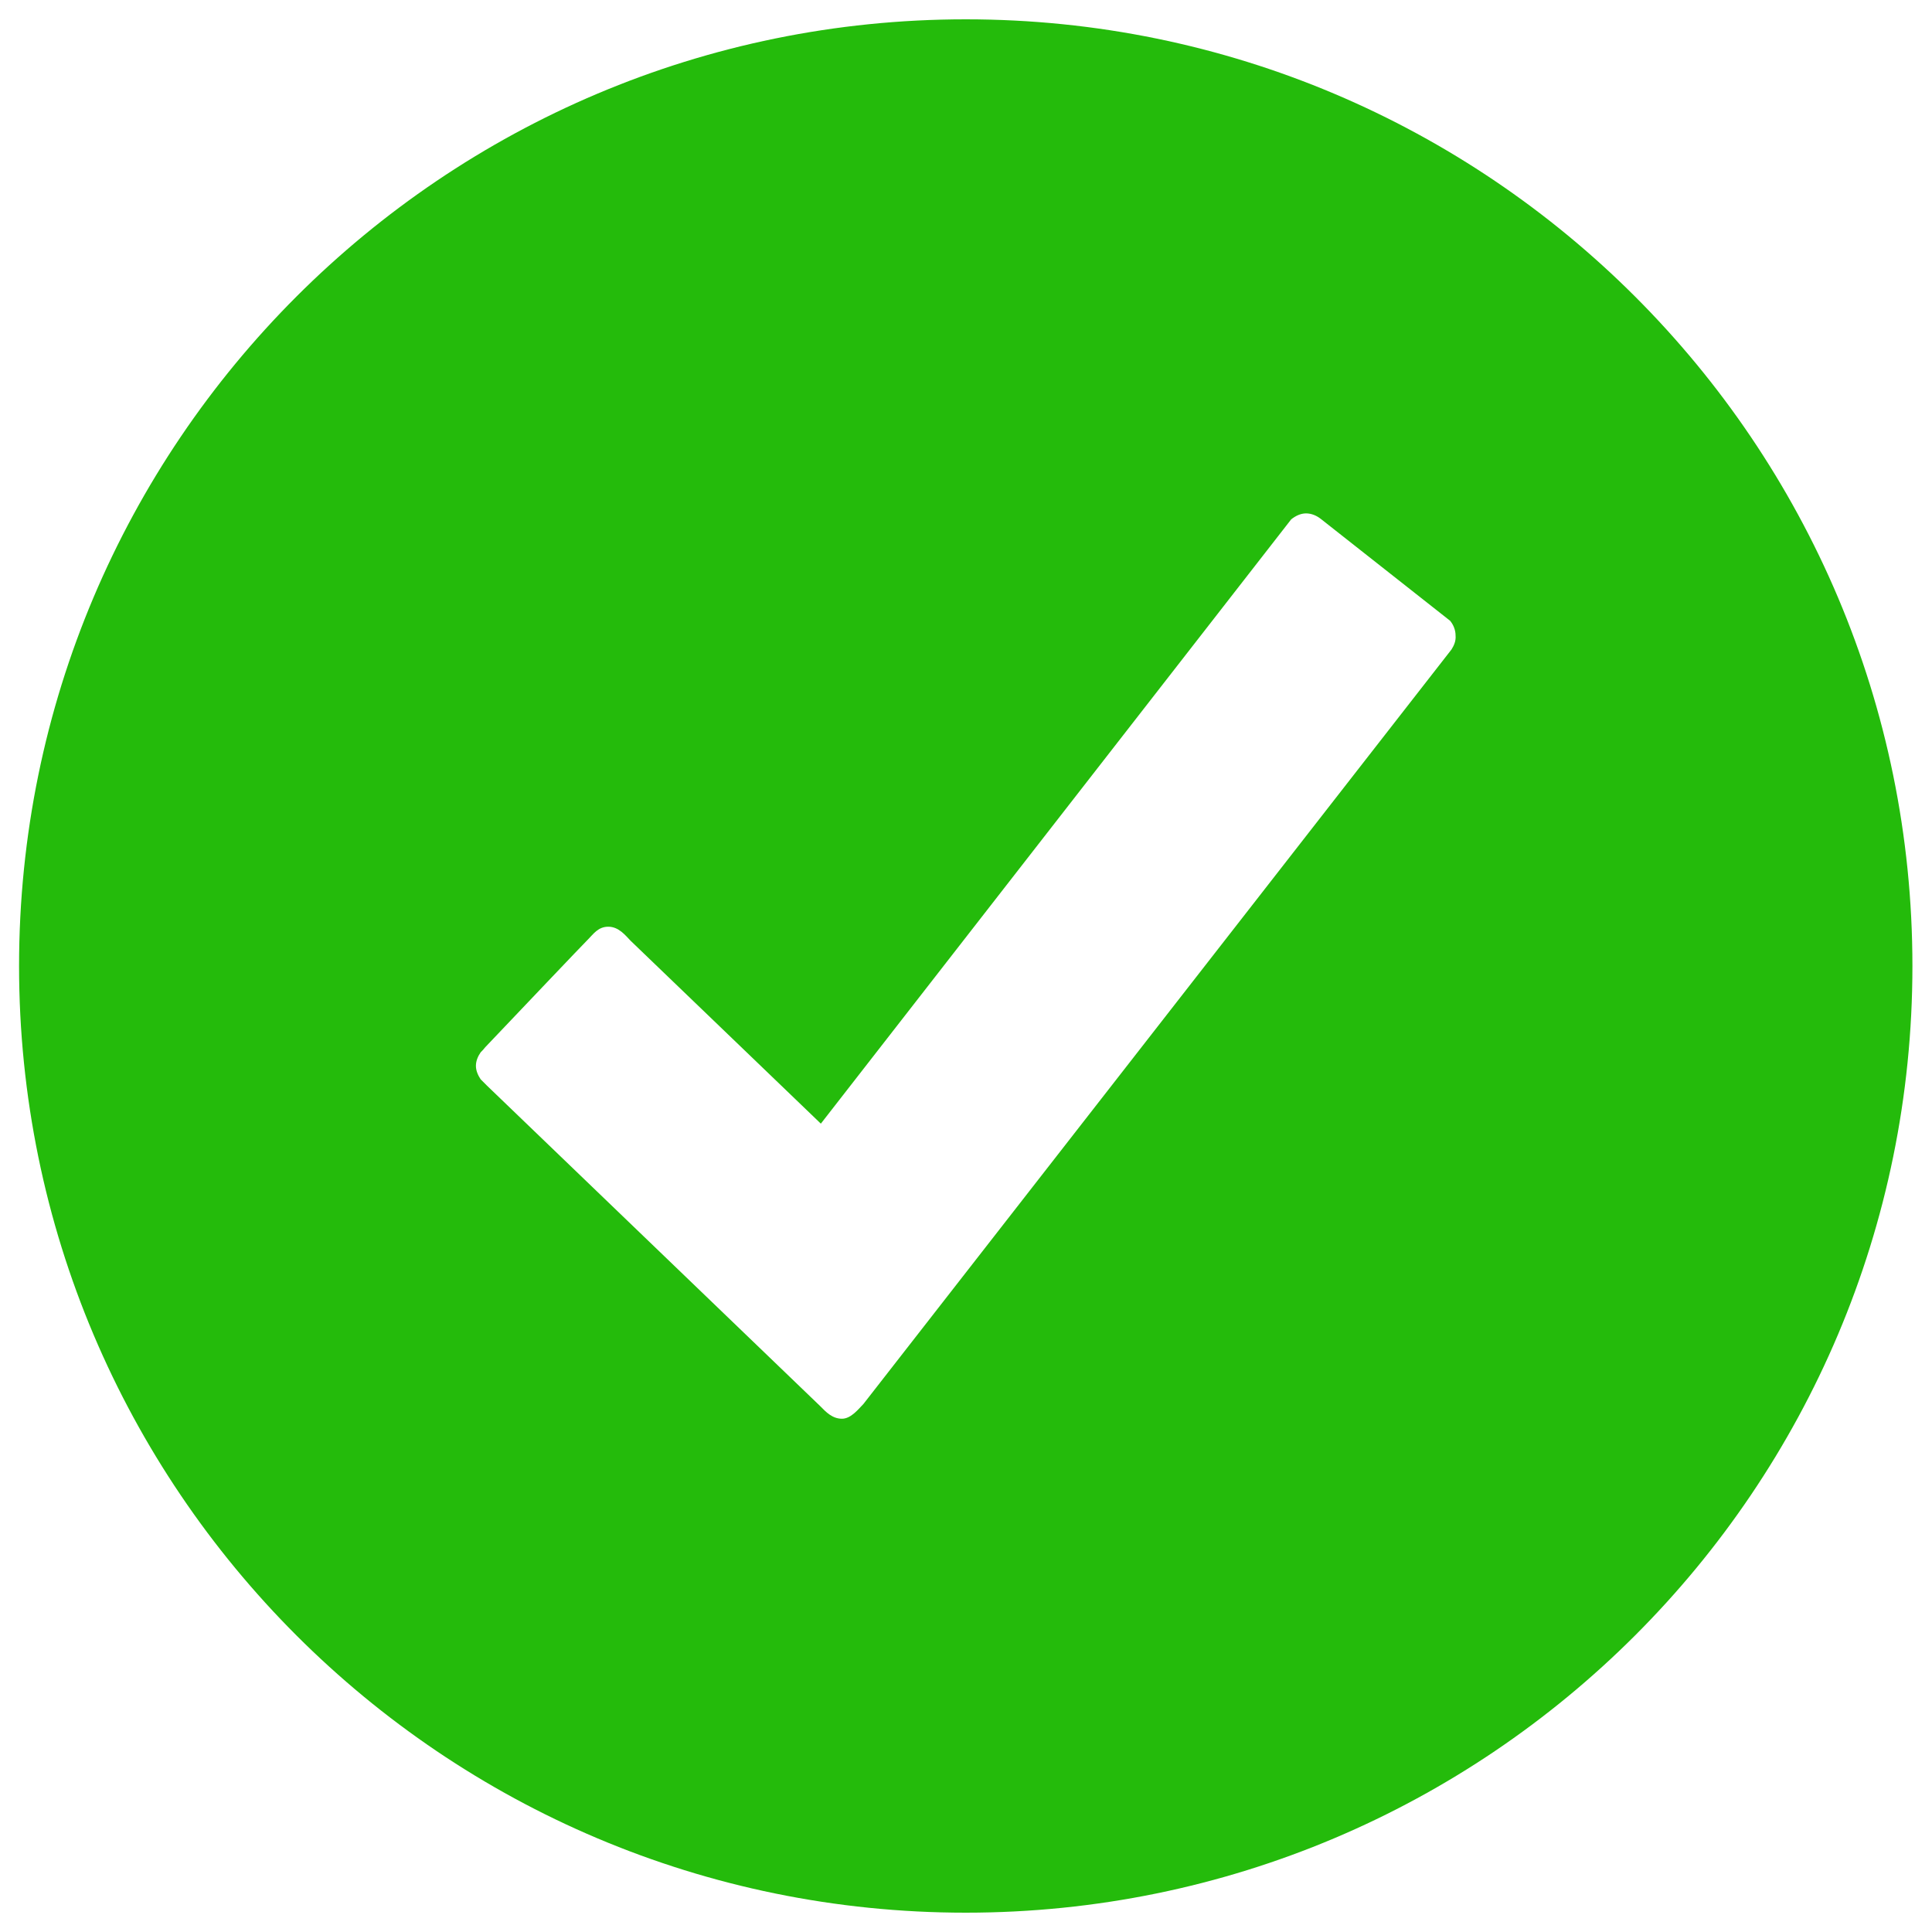 <svg width="15" height="15" viewBox="0 0 15 15" fill="none" xmlns="http://www.w3.org/2000/svg">
<path d="M7.498 0.15C3.44 0.15 0.148 3.441 0.148 7.5C0.148 11.559 3.44 14.85 7.498 14.85C11.557 14.85 14.848 11.559 14.848 7.5C14.848 3.441 11.557 0.15 7.498 0.15ZM11.269 5.043L6.704 10.9C6.668 10.936 6.609 11.015 6.537 11.015C6.462 11.015 6.412 10.962 6.37 10.919C6.327 10.877 3.781 8.429 3.781 8.429L3.732 8.38C3.712 8.35 3.695 8.314 3.695 8.275C3.695 8.235 3.712 8.199 3.732 8.17C3.745 8.157 3.755 8.147 3.768 8.13C4.02 7.865 4.532 7.326 4.565 7.294C4.608 7.251 4.644 7.195 4.723 7.195C4.805 7.195 4.857 7.264 4.896 7.304C4.936 7.343 6.373 8.724 6.373 8.724L10.025 4.032C10.058 4.006 10.097 3.986 10.14 3.986C10.182 3.986 10.222 4.003 10.255 4.029L11.259 4.82C11.285 4.852 11.301 4.892 11.301 4.934C11.305 4.977 11.288 5.013 11.269 5.043Z" fill="#24BB0B"/>
</svg>
